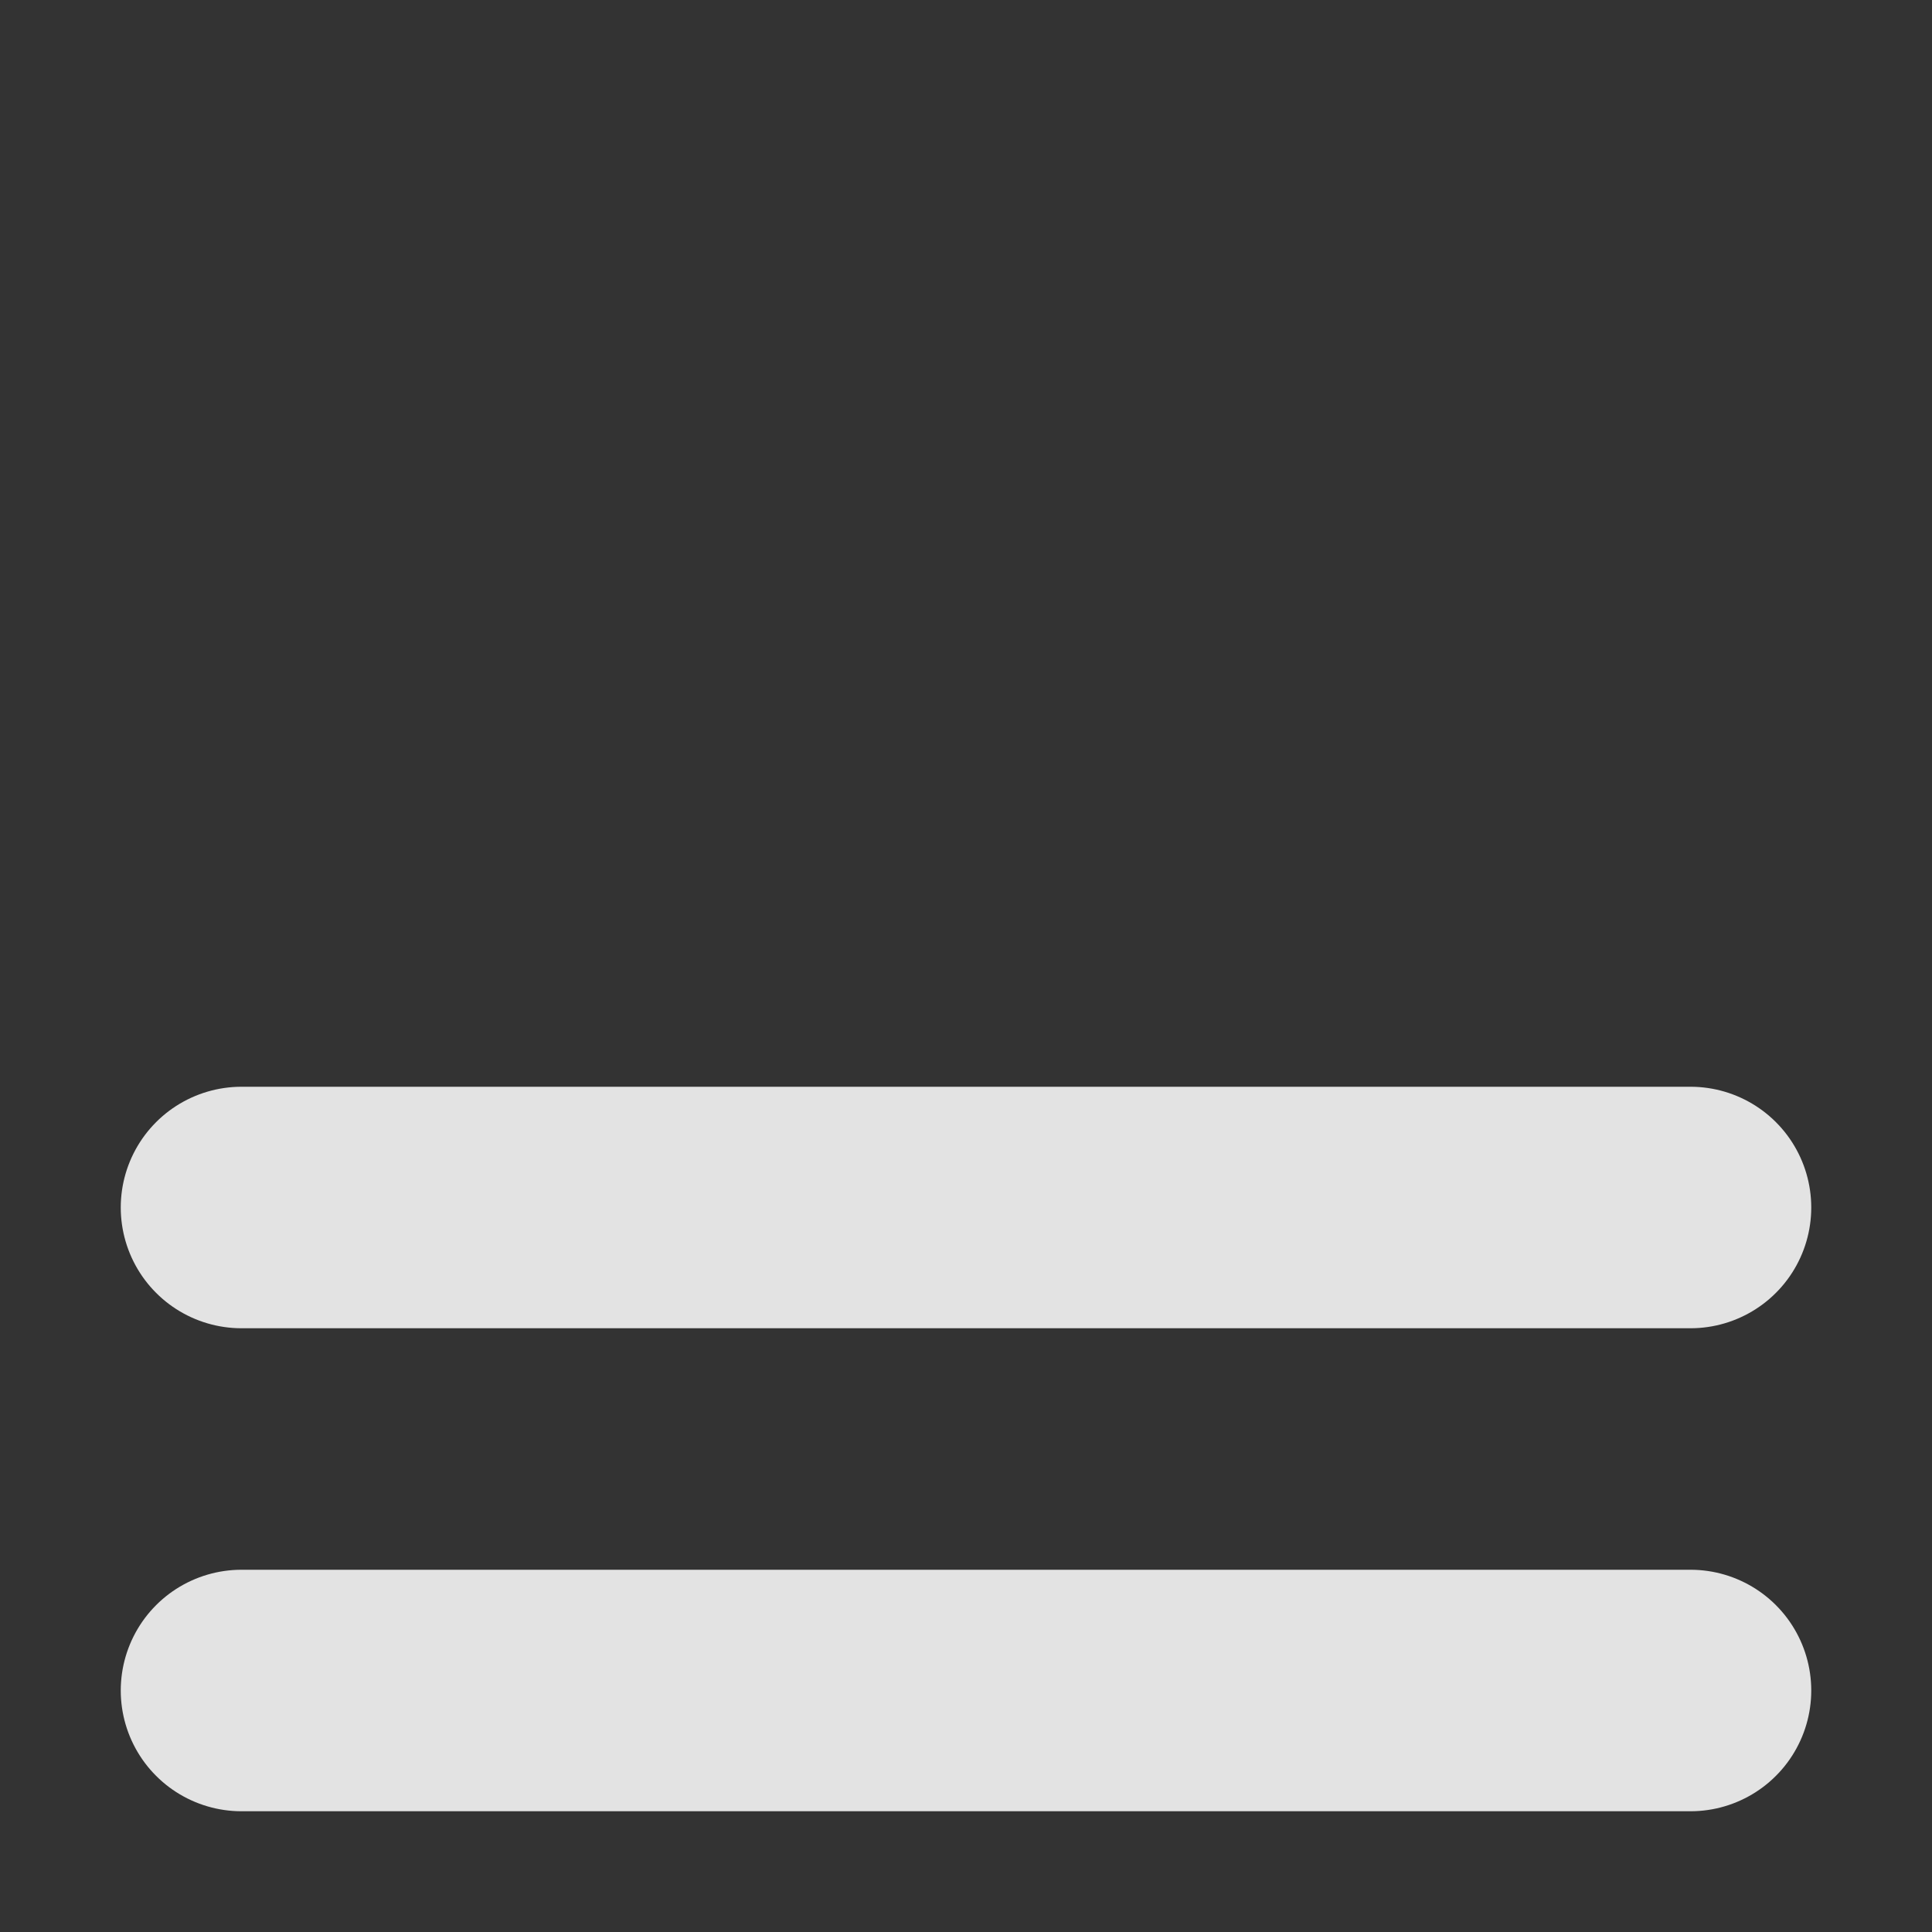 <svg xmlns="http://www.w3.org/2000/svg" xmlns:svg="http://www.w3.org/2000/svg" id="svg2" width="64" height="64" version="1.1" viewBox="0 0 64 64"><rect x="0" y="0" width="64" height="64" fill="#333333" stroke="none"/><g id="layer1" transform="translate(0,16)"><path style="fill:none;fill-opacity:.86;fill-rule:evenodd;stroke:#fff;stroke-width:8;stroke-linecap:round;stroke-miterlimit:4;stroke-dasharray:none;paint-order:markers fill stroke;stroke-opacity:.86" id="path1363" d="m 8,24 c 16,0 32,0 48,0"/><path style="fill:none;fill-opacity:.86;fill-rule:evenodd;stroke:#fff;stroke-width:8;stroke-linecap:round;stroke-miterlimit:4;stroke-dasharray:none;stroke-opacity:.86;paint-order:markers fill stroke" id="path1583" d="m 8,40 c 16,0 32,0 48,0"/></g></svg>